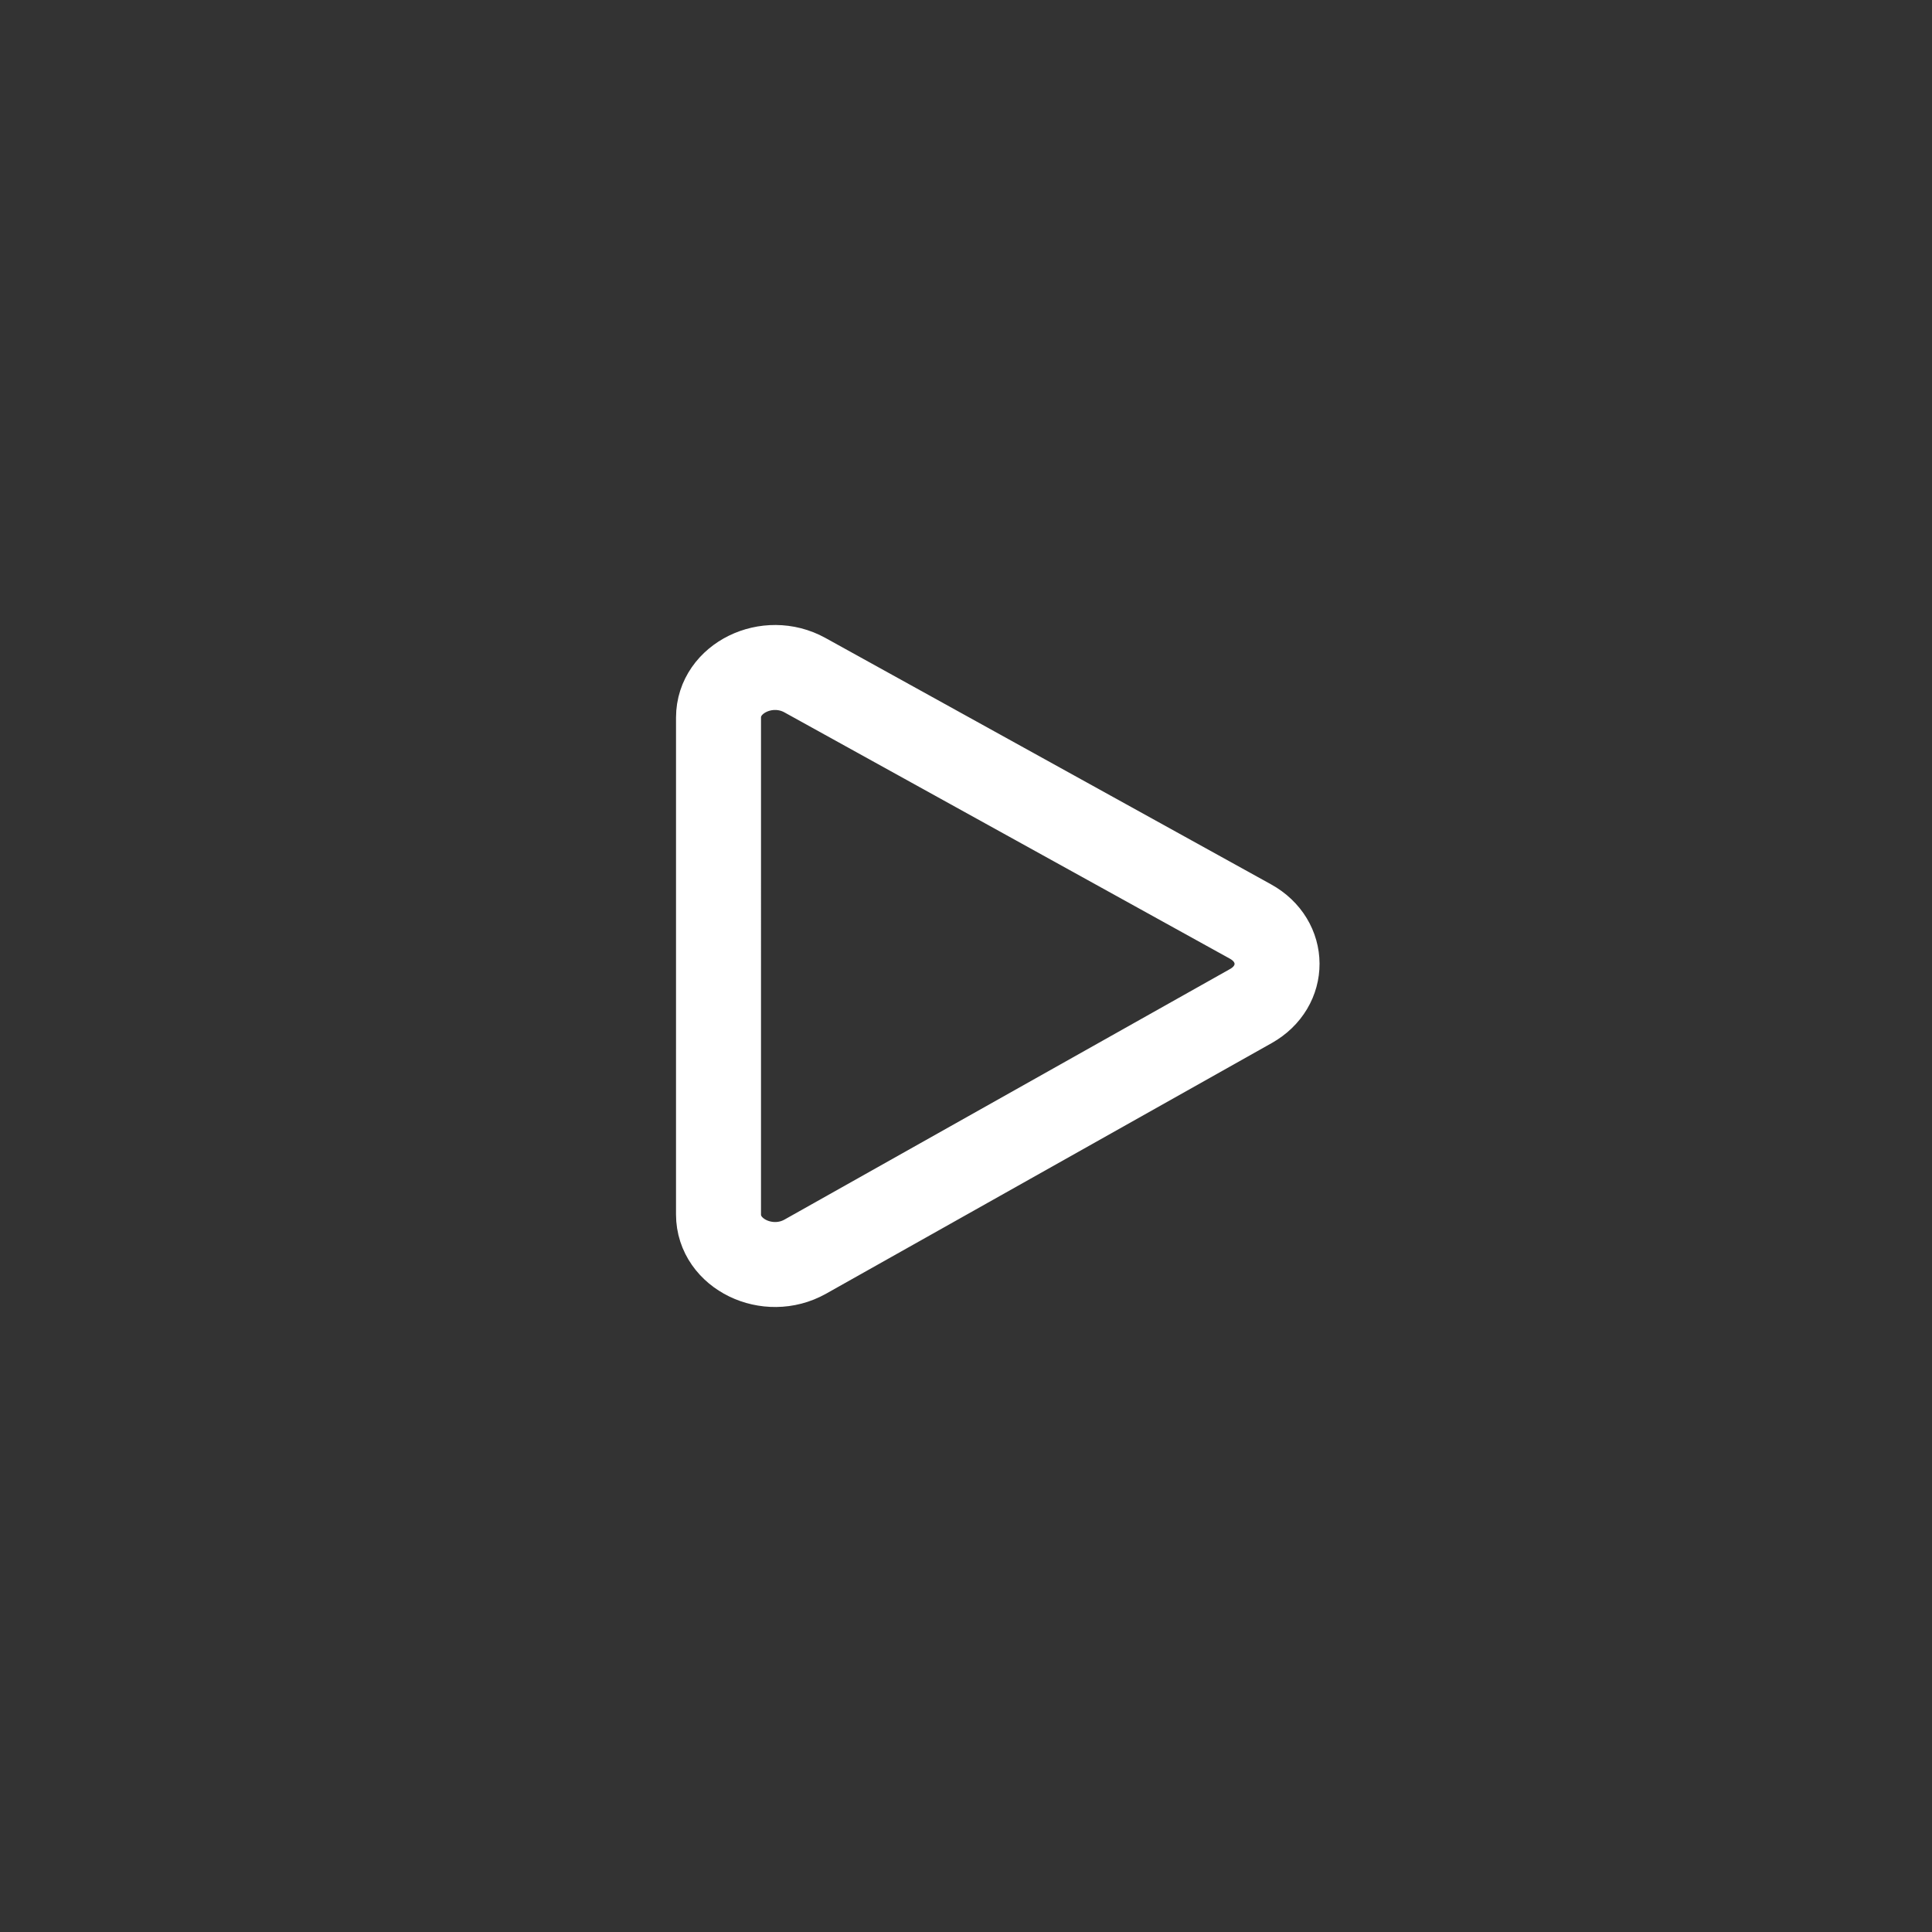 <svg xmlns="http://www.w3.org/2000/svg" id="svg2" width="192" height="192" version="1.1">
  <rect width="100%" height="100%" fill="#333333" stroke="none"/>
  <g id="layer1" transform="translate(0 -860.362)">
    <rect id="rect1044" width="100%" height="100%"
      style="fill:#99bdfe;fill-opacity:1;fill-rule:evenodd;stroke:none;stroke-width:.993;stroke-opacity:1" />
    <path id="path1046" fill="#56595b" fill-rule="evenodd"
      d="M71.405 931.668c0-3.9 4.85-6.276 8.588-4.209l44.282 24.485c3.5 1.935 3.52 6.438.037 8.397l-44.283 24.904c-3.736 2.101-8.625-.273-8.625-4.188z"
      clip-rule="evenodd"
      style="fill:none;stroke:#fff;stroke-width:8.445;stroke-miterlimit:4;stroke-dasharray:none;stroke-opacity:1" />
  </g>
  <style id="style853" type="text/css">
    .st0 {
      fill: #fff
    }
  </style>
</svg>
